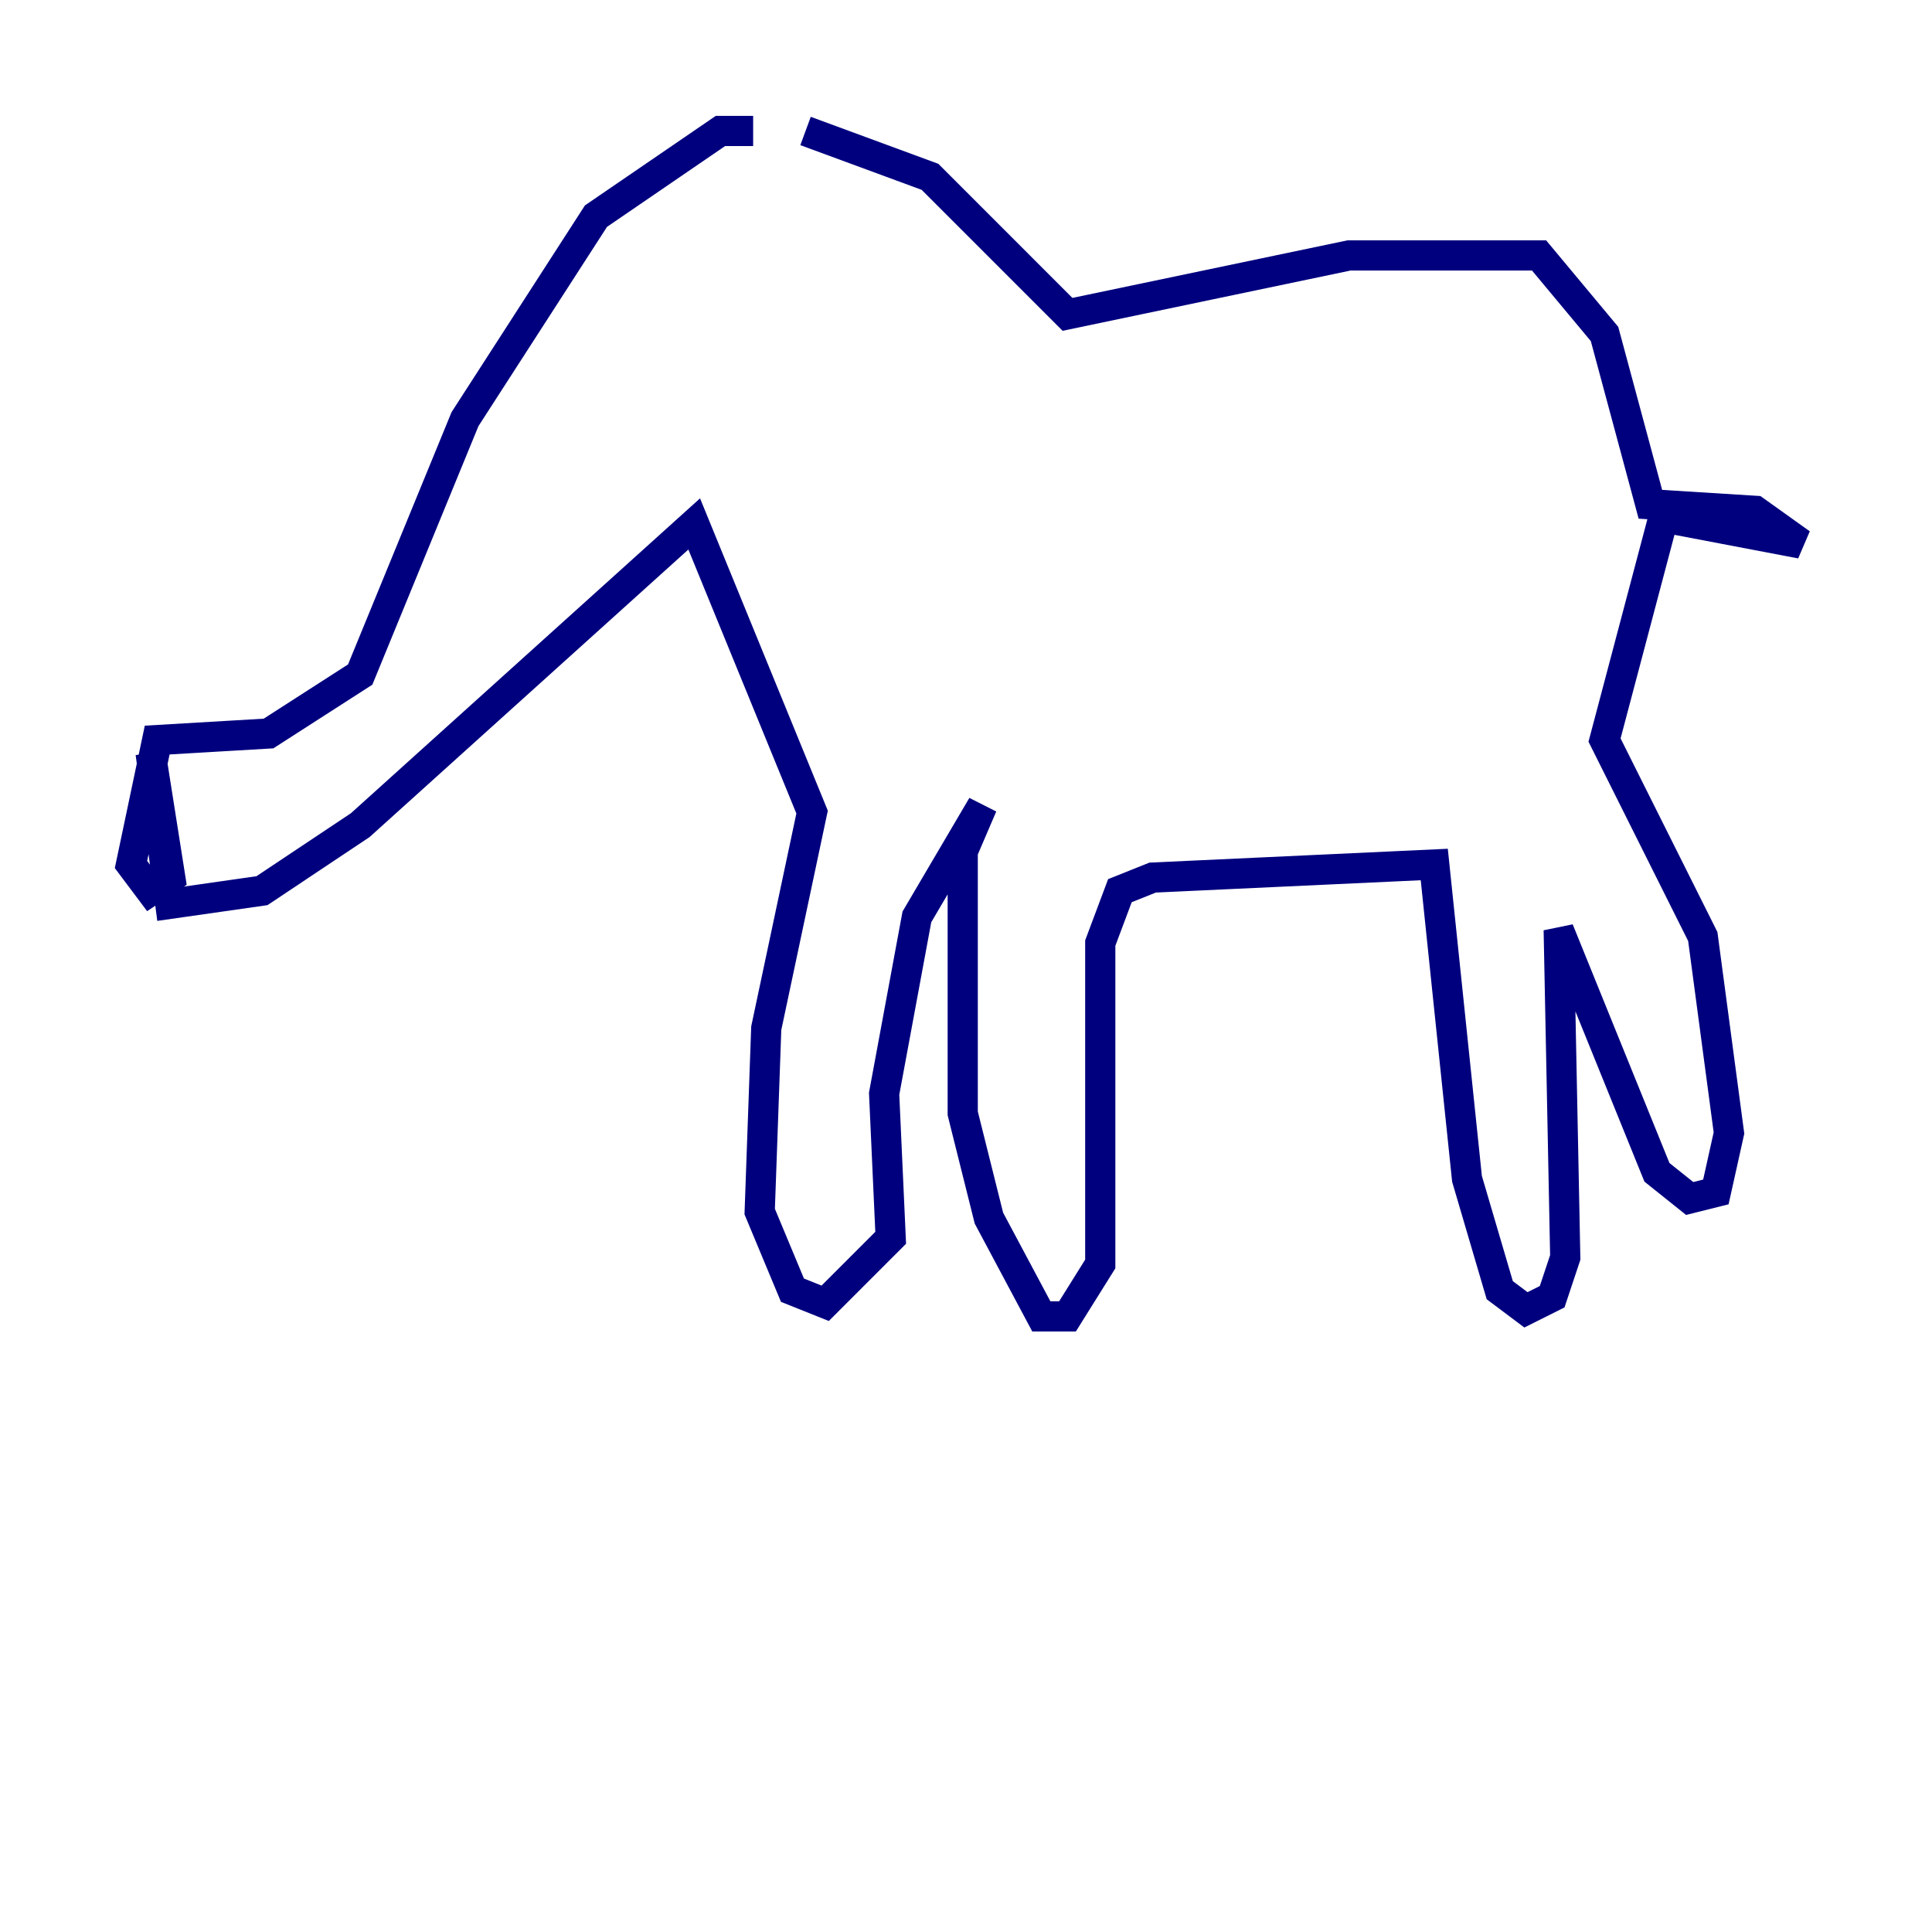 <?xml version="1.0" encoding="utf-8" ?>
<svg baseProfile="tiny" height="128" version="1.2" viewBox="0,0,128,128" width="128" xmlns="http://www.w3.org/2000/svg" xmlns:ev="http://www.w3.org/2001/xml-events" xmlns:xlink="http://www.w3.org/1999/xlink"><defs /><polyline fill="none" points="49.898,8.678 47.729,8.678 39.485,14.319 30.807,27.77 23.864,44.691 17.79,48.597 10.414,49.031 8.678,57.275 9.98,59.01 11.281,58.142 9.98,49.898 11.281,59.878 17.356,59.01 23.864,54.671 45.993,34.712 53.803,53.803 50.766,68.122 50.332,80.271 52.502,85.478 54.671,86.346 59.01,82.007 58.576,72.461 60.746,60.746 65.085,53.37 63.783,56.407 63.783,73.763 65.519,80.705 68.99,87.214 70.725,87.214 72.895,83.742 72.895,62.481 74.197,59.01 76.366,58.142 95.024,57.275 97.193,78.102 99.363,85.478 101.098,86.78 102.834,85.912 103.702,83.308 103.268,61.614 109.776,77.668 111.946,79.403 113.681,78.969 114.549,75.064 112.814,62.047 106.305,49.031 110.21,34.278 119.322,36.014 116.285,33.844 109.342,33.41 106.305,22.129 101.966,16.922 89.383,16.922 70.725,20.827 61.614,11.715 53.37,8.678" stroke="#00007f" stroke-width="2" /></svg>